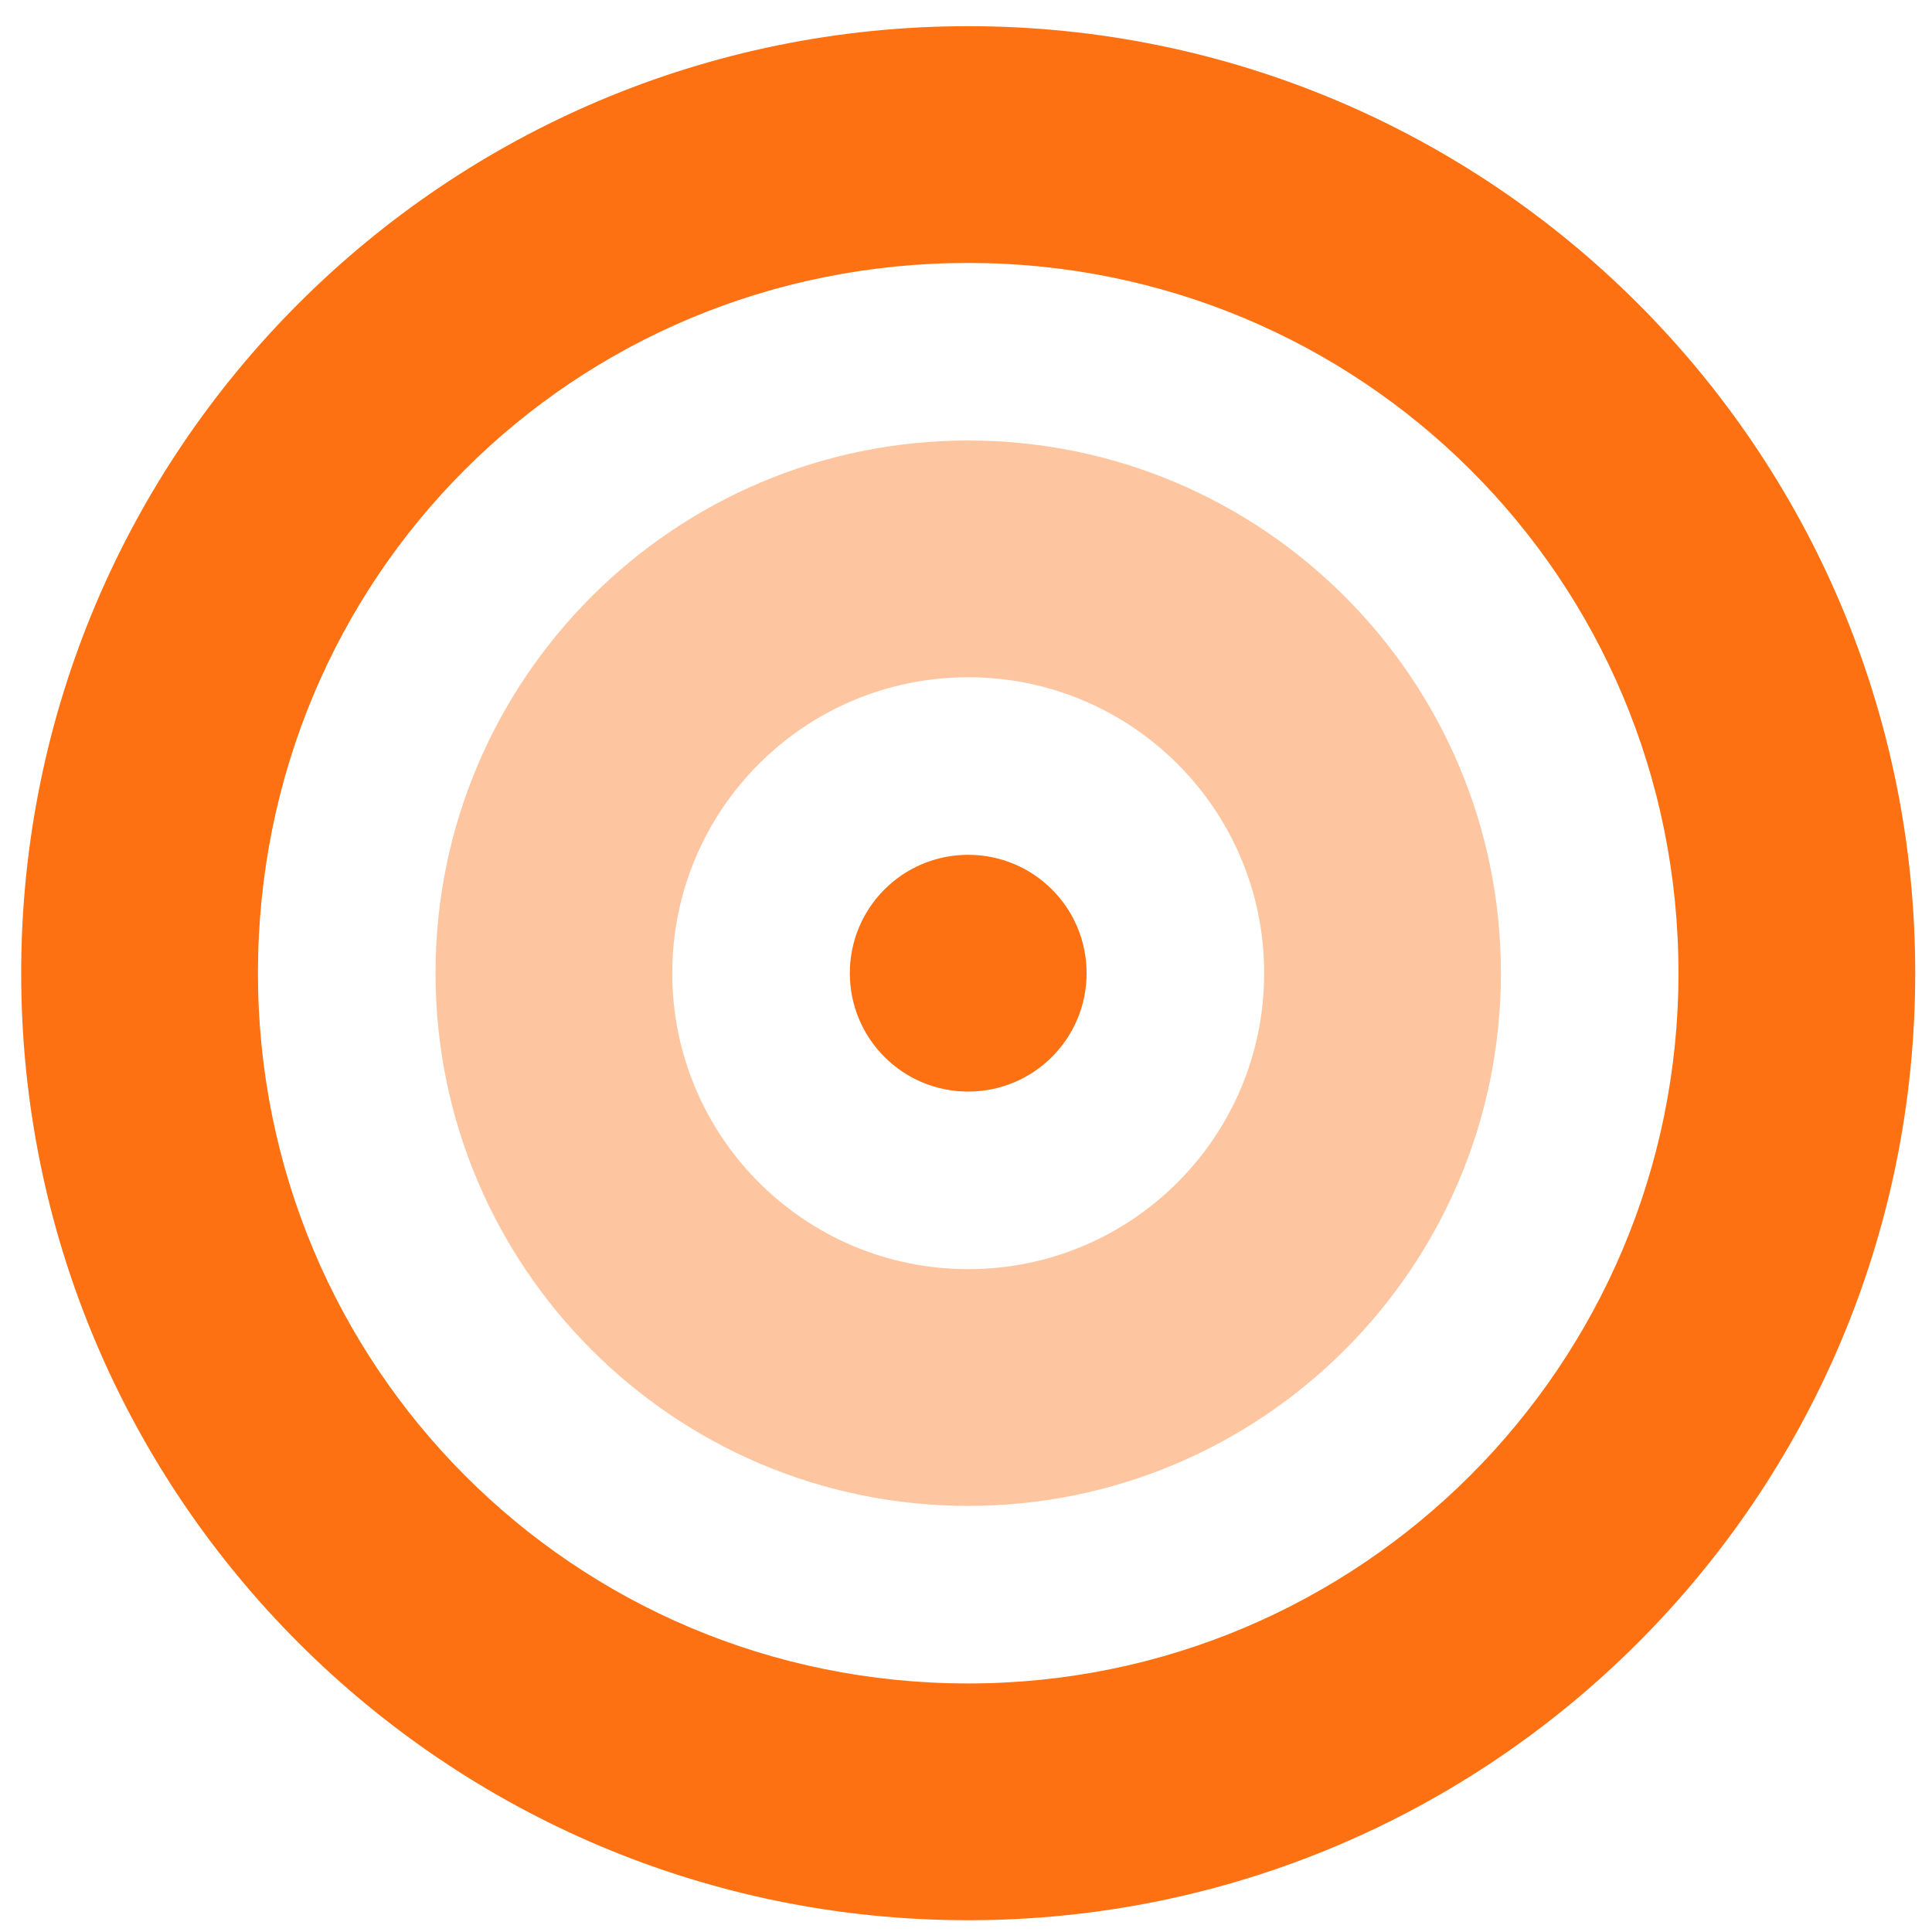<svg width="31" height="31" viewBox="0 0 31 31" fill="none" xmlns="http://www.w3.org/2000/svg">
<g clip-path="url(#clip0_1_88)">
<path d="M13.636 15.615C13.636 14.565 14.485 13.716 15.535 13.716C16.586 13.716 17.435 14.565 17.435 15.615C17.435 16.666 16.586 17.515 15.535 17.515C14.485 17.515 13.636 16.666 13.636 15.615ZM30.731 15.615C30.731 24.008 23.928 30.811 15.535 30.811C7.142 30.811 0.34 24.008 0.34 15.615C0.34 7.222 7.142 0.42 15.535 0.42C23.928 0.42 30.731 7.222 30.731 15.615ZM15.535 4.219C9.19 4.219 4.139 9.27 4.139 15.615C4.139 21.907 9.19 27.012 15.535 27.012C21.827 27.012 26.932 21.907 26.932 15.615C26.932 9.27 21.827 4.219 15.535 4.219Z" fill="#FE7112"/>
<path opacity="0.4" d="M6.988 15.615C6.988 10.896 10.816 7.068 15.535 7.068C20.254 7.068 24.083 10.896 24.083 15.615C24.083 20.334 20.254 24.163 15.535 24.163C10.816 24.163 6.988 20.334 6.988 15.615ZM15.535 20.364C18.159 20.364 20.284 18.239 20.284 15.615C20.284 12.992 18.159 10.867 15.535 10.867C12.912 10.867 10.787 12.992 10.787 15.615C10.787 18.239 12.912 20.364 15.535 20.364Z" fill="#FE7112"/>
</g>
<defs>
<clipPath id="clip0_1_88">
<rect width="30.391" height="30.391" fill="white" transform="translate(0.34 0.42)"/>
</clipPath>
</defs>
</svg>
